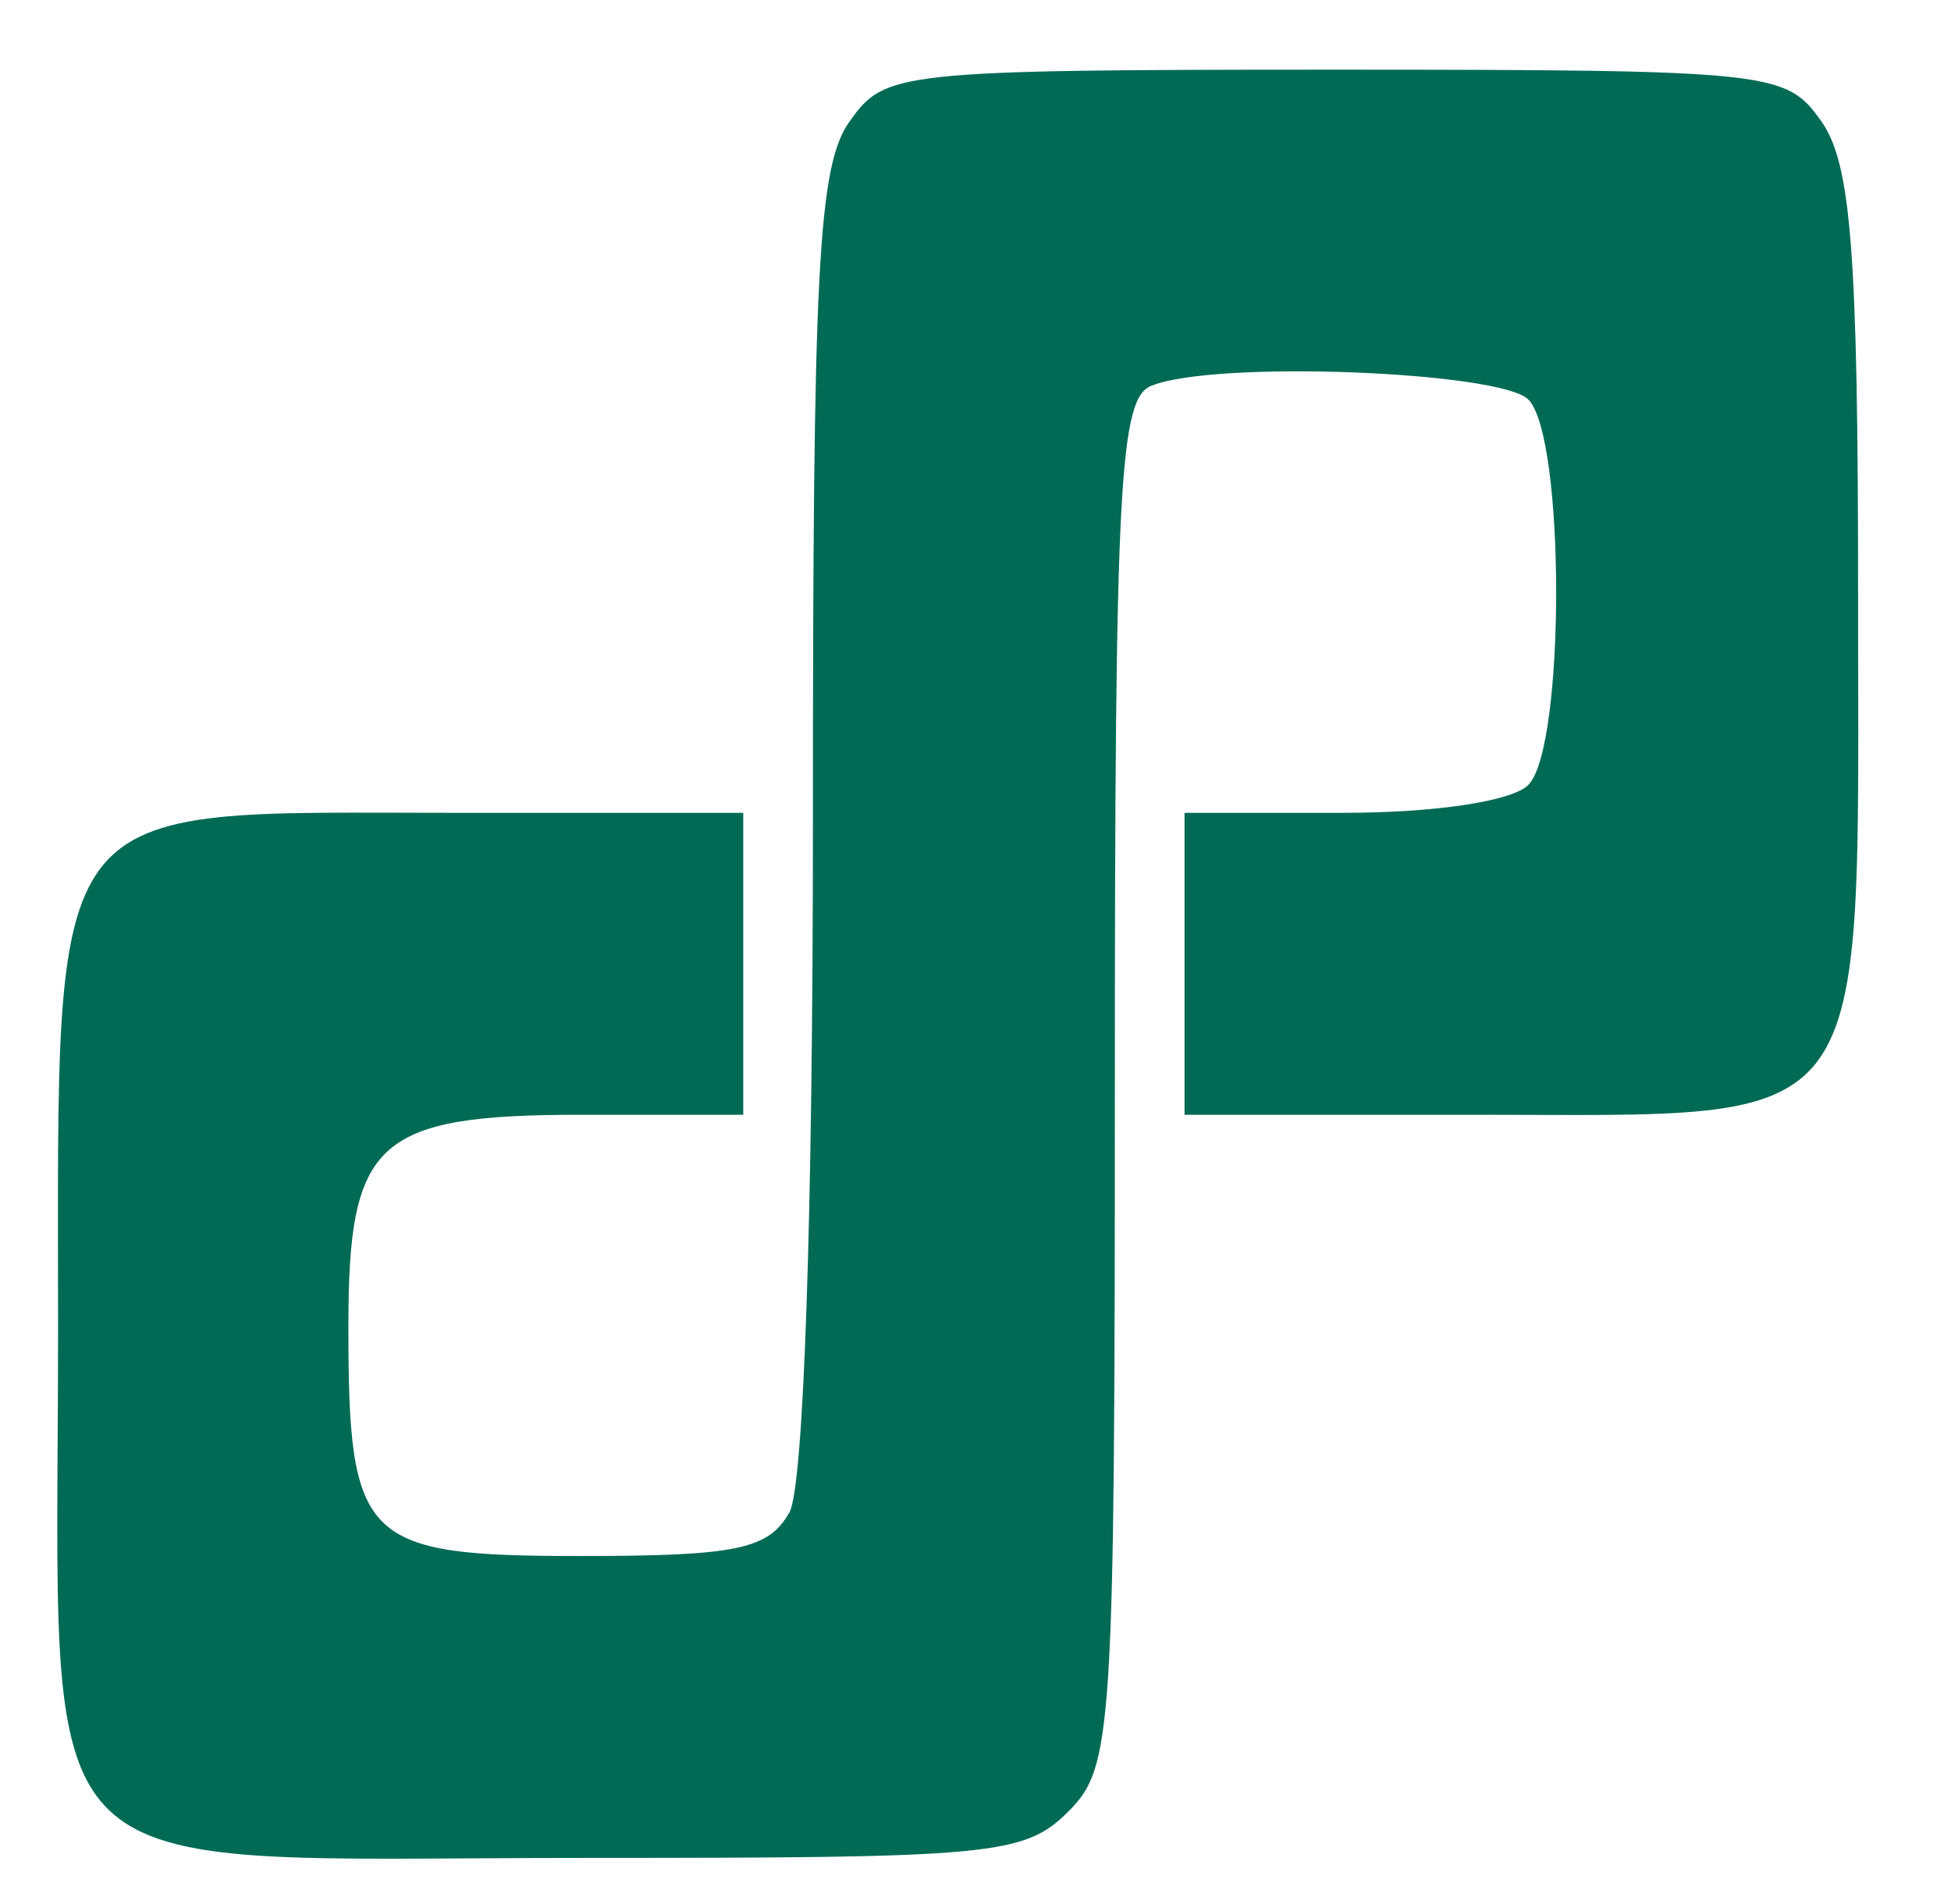 <?xml version="1.0" standalone="no"?>
<!DOCTYPE svg PUBLIC "-//W3C//DTD SVG 20010904//EN"
 "http://www.w3.org/TR/2001/REC-SVG-20010904/DTD/svg10.dtd">
<svg version="1.0" xmlns="http://www.w3.org/2000/svg"
 width="84pt" height="82pt" viewBox="0 0 84 82"
 preserveAspectRatio="xMidYMid meet" fill="#016a55">

<g transform="translate(0,82) scale(0.1,-0.1)"
fill="#016a55" stroke="none">
<path d="M366 768 c-14 -19 -16 -65 -16 -301 0 -173 -4 -286 -10 -298 -9 -16
-22 -19 -90 -19 -94 0 -100 6 -100 99 0 80 12 91 101 91 l69 0 0 65 0 65 -124
0 c-179 0 -171 11 -171 -223 0 -246 -19 -227 227 -227 175 0 189 1 208 20 19
19 20 33 20 314 0 259 2 295 16 300 28 11 150 6 162 -6 16 -16 16 -150 0 -166
-7 -7 -40 -12 -80 -12 l-68 0 0 -65 0 -65 125 0 c174 0 165 -12 165 223 0 149
-3 187 -16 205 -15 21 -20 22 -209 22 -189 0 -194 -1 -209 -22z"/>
</g>
</svg>
